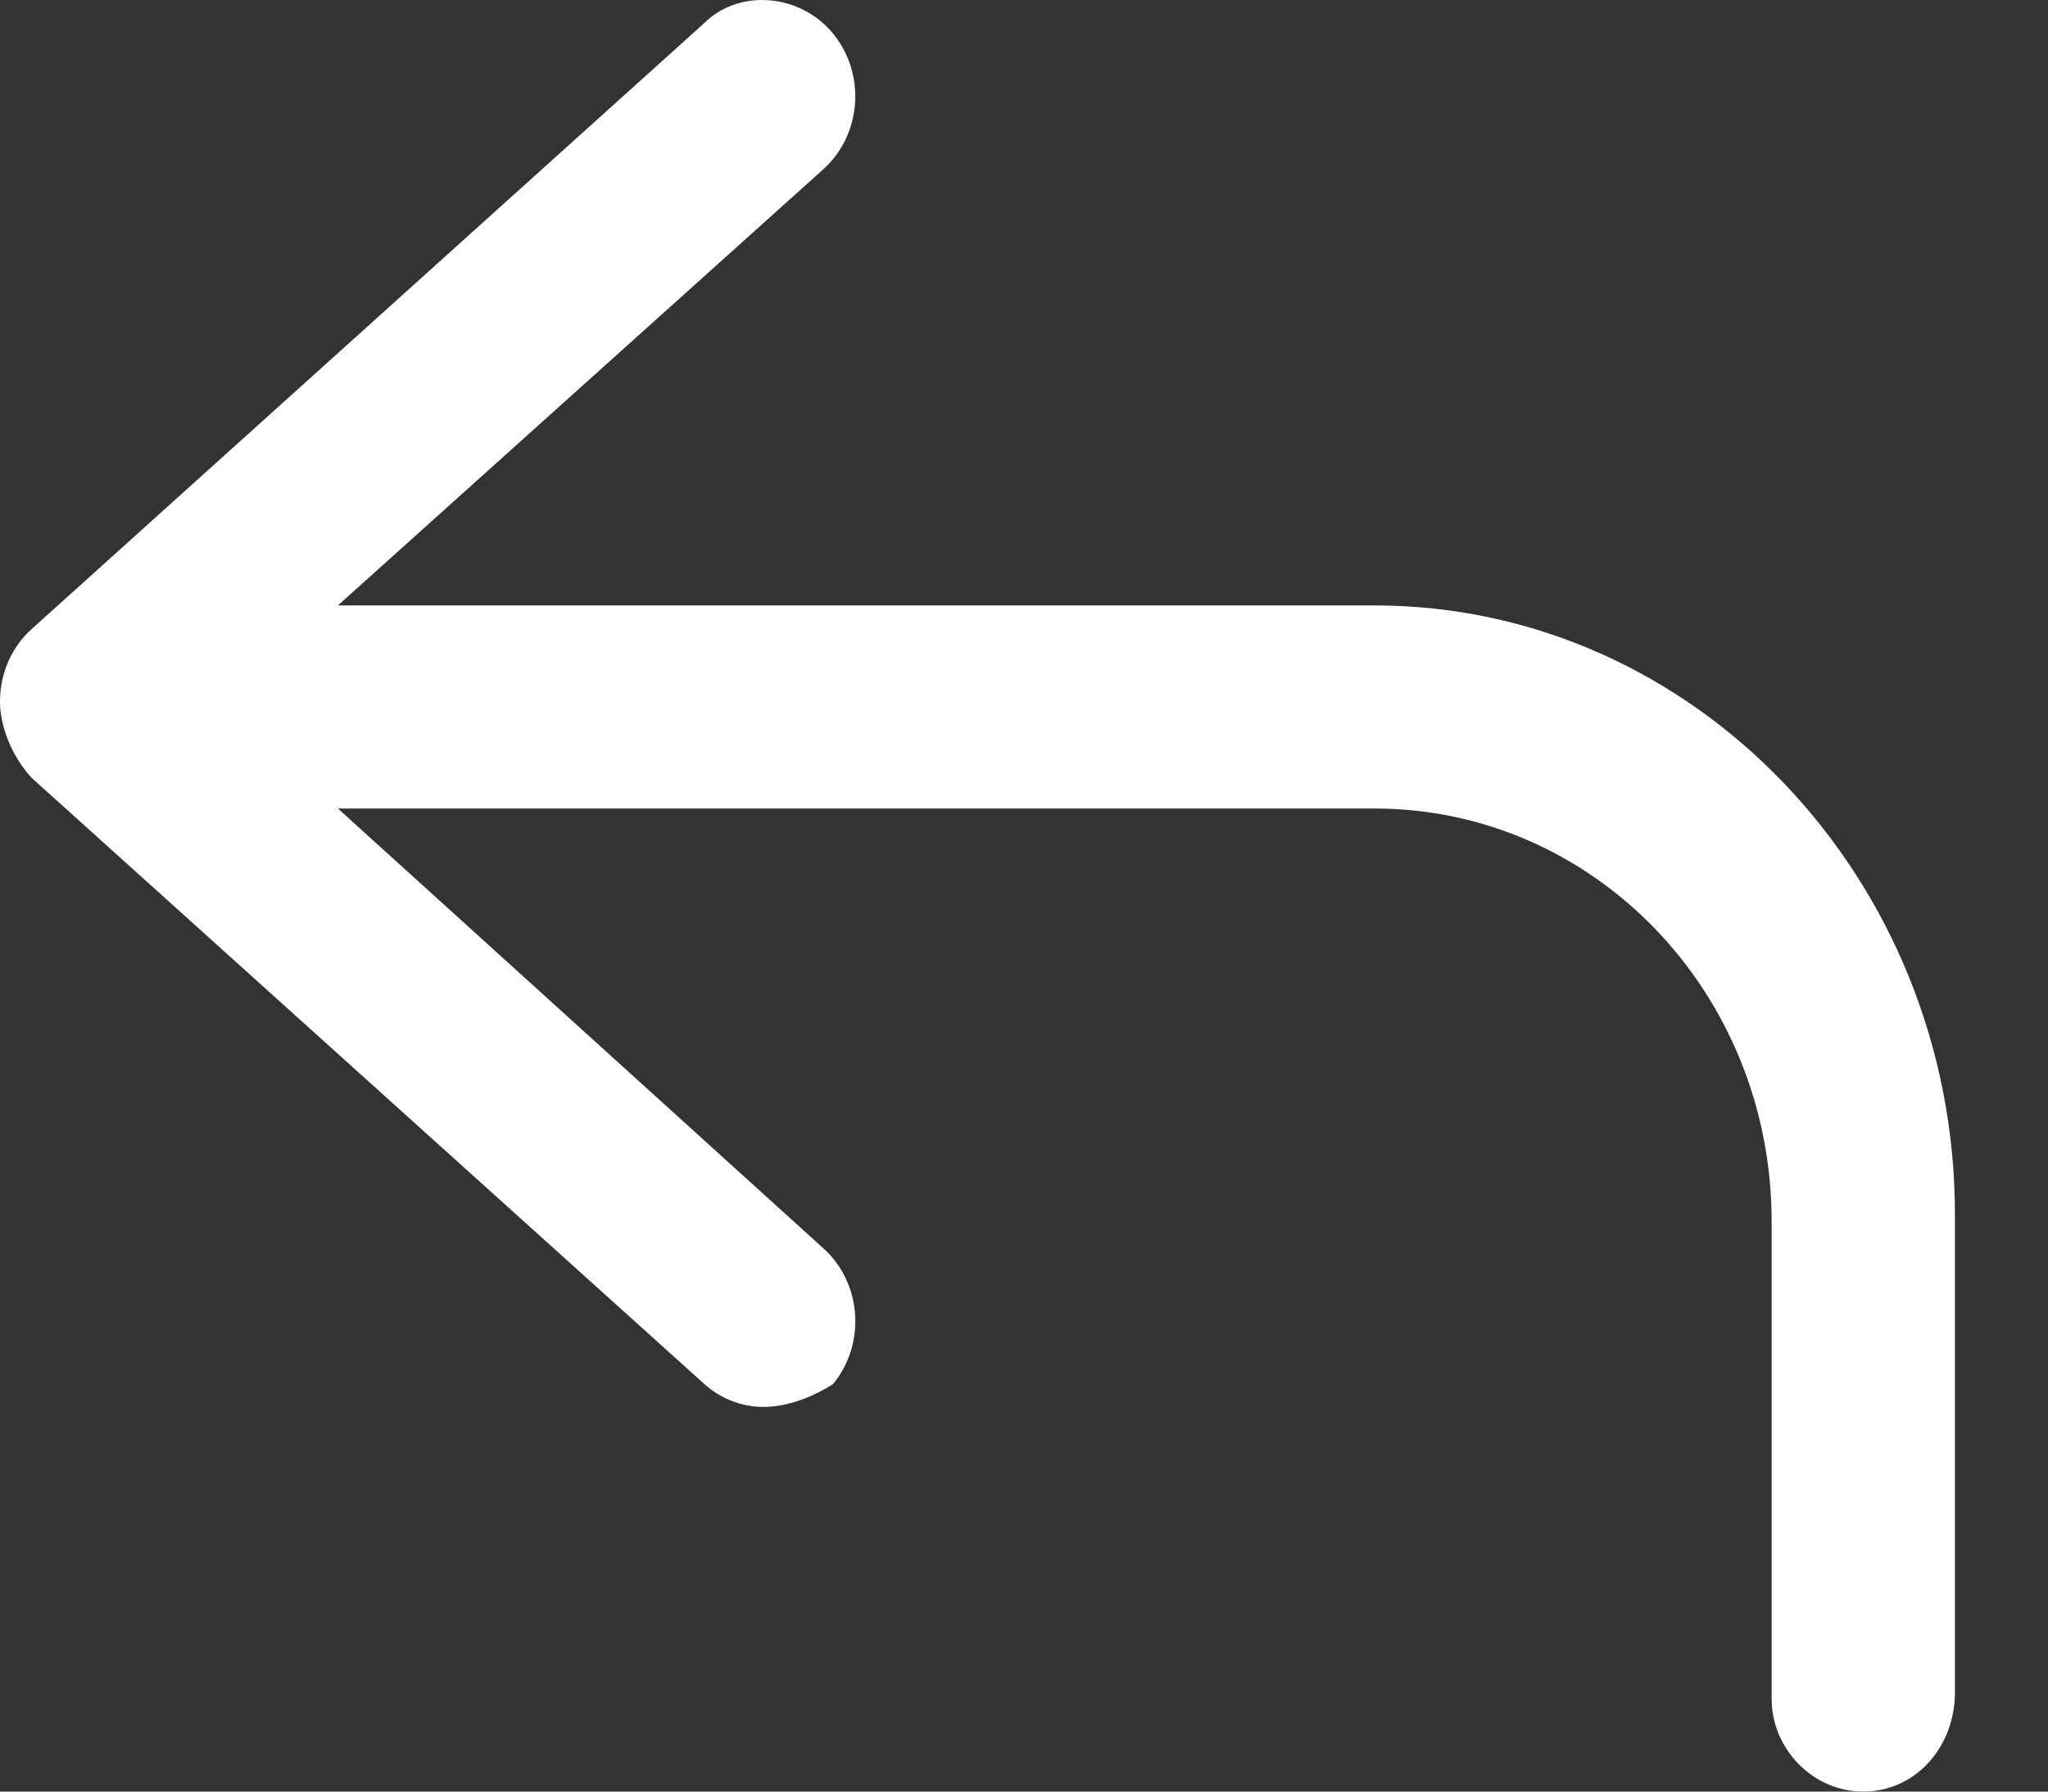 <svg width="16" height="14" viewBox="0 0 16 14" fill="none" xmlns="http://www.w3.org/2000/svg">
<rect x="0" y="0" width="16" height="14" fill="#333333" stroke="none"/>
<path id="Vector" d="M15.273 9.491V13.22C15.273 13.665 14.954 14 14.557 14C14.16 14 13.841 13.663 13.841 13.277V9.547C13.841 7.751 12.449 6.318 10.739 6.318H2.64L6.435 9.757C6.734 10.028 6.766 10.502 6.508 10.816C6.366 10.906 6.166 10.994 5.966 10.994C5.8 10.994 5.633 10.934 5.498 10.811L0.248 6.079C0.09 5.908 0 5.673 0 5.482C0 5.263 0.09 5.056 0.248 4.915L5.498 0.184C5.769 -0.089 6.248 -0.054 6.508 0.262C6.766 0.576 6.733 1.05 6.434 1.321L2.64 4.731H10.739C13.238 4.731 15.273 6.866 15.273 9.491Z" fill="white"/>
</svg>
